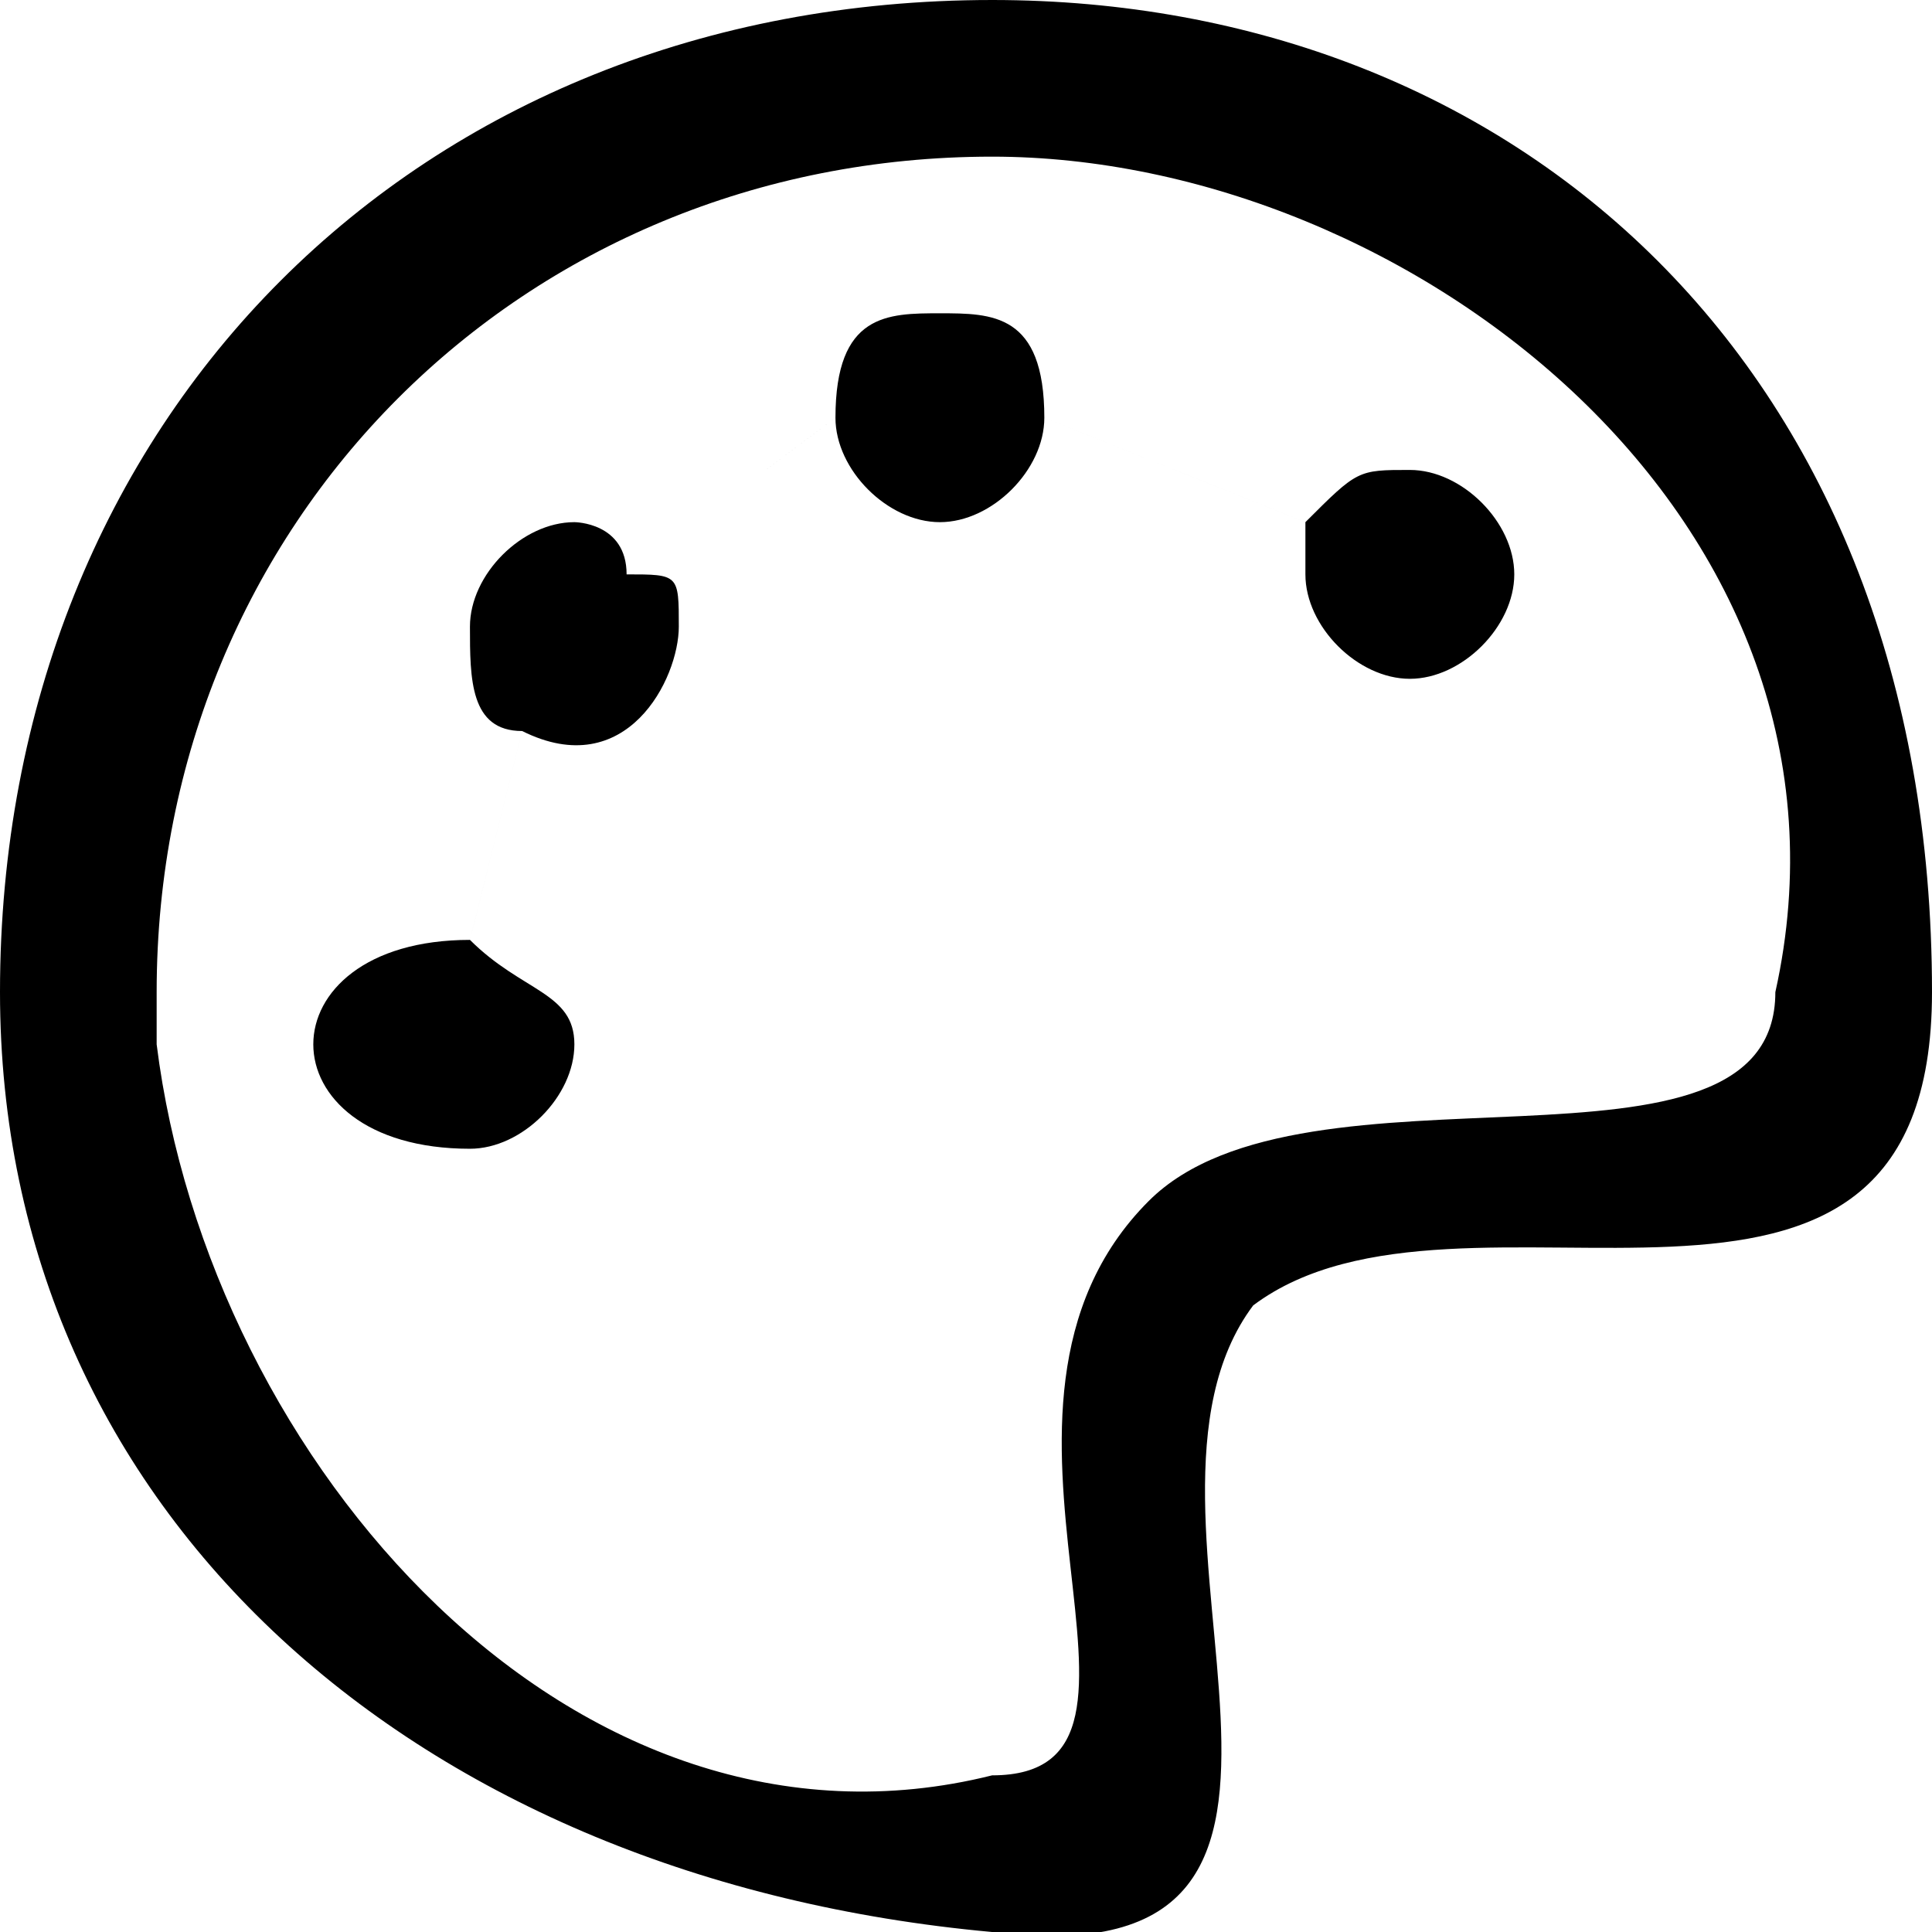 <?xml version="1.0" encoding="UTF-8"?>
<svg xmlns="http://www.w3.org/2000/svg" xml:space="preserve" version="1.1"
    style="shape-rendering:geometricPrecision; text-rendering:geometricPrecision; image-rendering:optimizeQuality; fill-rule:evenodd; clip-rule:evenodd"
    viewBox="0 0 37 37"
    xmlns:xlink="http://www.w3.org/1999/xlink">
 <g id="图层_x0020_1">
  <path class="fil0" d="M19 0c10,0 18,7 18,19 0,8 -9,3 -13,6 -3,4 3,13 -5,12 -11,-1 -19,-8 -19,-18 0,-11 8,-19 19,-19zm6 10l-5 -2c0,1 -1,2 -2,2 -1,0 -2,-1 -2,-2l-4 3c1,0 1,0 1,1 0,1 -1,3 -3,2l-1 4c1,1 2,1 2,2 0,1 -1,2 -2,2 -2,0 -3,-1 -3,-2l-3 0c1,8 8,16 16,14 4,0 -1,-7 3,-11 3,-3 12,0 12,-4 2,-9 -7,-16 -15,-16 -9,0 -16,7 -16,16 0,0 0,1 0,1l3 0c0,-1 1,-2 3,-2 0,0 0,0 0,0l1 -4c-1,0 -1,-1 -1,-2 0,-1 1,-2 2,-2 0,0 1,0 1,1l4 -3c0,0 0,0 0,0 0,-2 1,-2 2,-2 1,0 2,0 2,2 0,0 0,0 0,0l5 2c1,-1 1,-1 2,-1 1,0 2,1 2,2 0,1 -1,2 -2,2 -1,0 -2,-1 -2,-2 0,-1 0,-1 0,-1z"/>
 </g>
</svg>